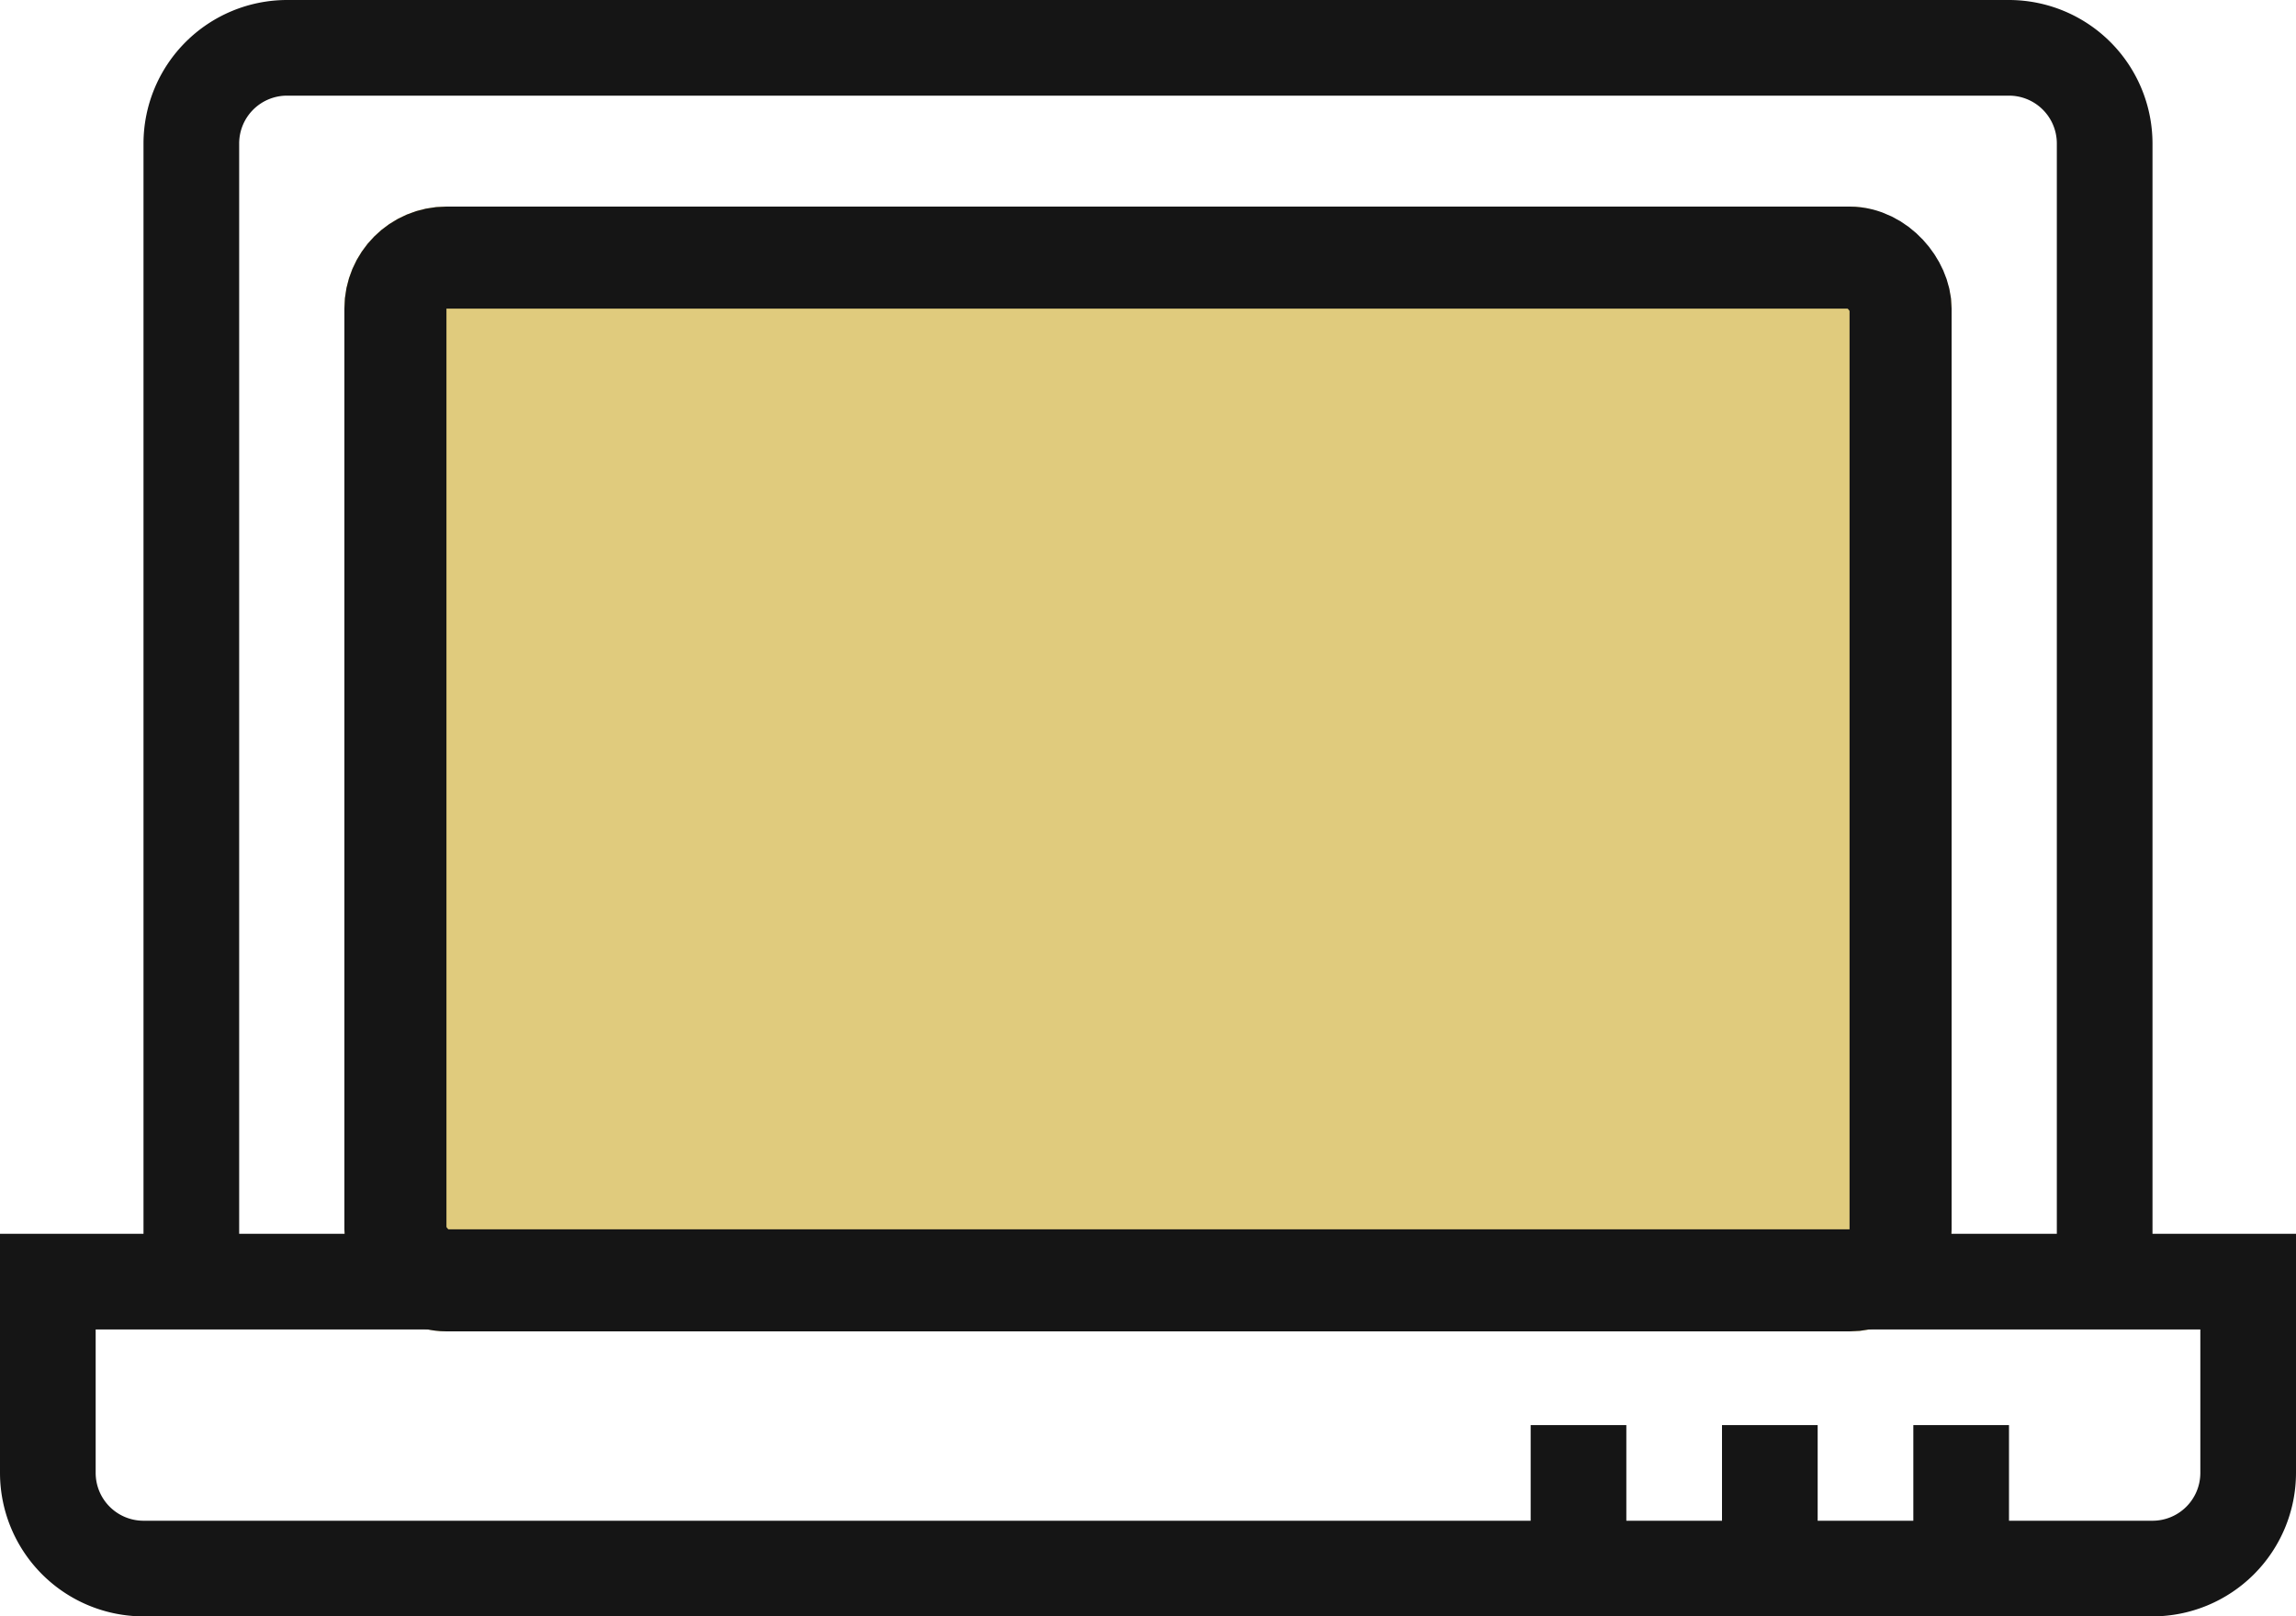 <svg xmlns="http://www.w3.org/2000/svg" width="90" height="63.375" viewBox="0 0 90 63.375">
  <g id="グループ_2528" data-name="グループ 2528" transform="translate(0 -12)">
    <g id="長方形_1703" data-name="長方形 1703" transform="translate(13.5 20.1)" fill="#e0cb7d" stroke="#151515" stroke-width="4">
      <rect width="63" height="44.1" rx="4" stroke="none"/>
      <rect x="2" y="2" width="59" height="40.1" rx="2" fill="none"/>
    </g>
    <path id="パス_5301" data-name="パス 5301" d="M84.375,46H5.625A5.632,5.632,0,0,1,0,40.375V31H90v9.375A5.632,5.632,0,0,1,84.375,46M3.75,34.75v5.625A1.876,1.876,0,0,0,5.625,42.25h78.75a1.876,1.876,0,0,0,1.875-1.875V34.75Z" transform="translate(0 29.375)" fill="#151515"/>
    <path id="パス_5302" data-name="パス 5302" d="M81.75,62.25H78V17.625a1.876,1.876,0,0,0-1.875-1.875H8.625A1.876,1.876,0,0,0,6.75,17.625V62.25H3V17.625A5.632,5.632,0,0,1,8.625,12h67.5a5.632,5.632,0,0,1,5.625,5.625Z" transform="translate(2.625)" fill="#151515"/>
    <rect id="長方形_1697" data-name="長方形 1697" width="3.75" height="5.625" transform="translate(75 67.875)" fill="#151515"/>
    <rect id="長方形_1698" data-name="長方形 1698" width="3.75" height="5.625" transform="translate(67.5 67.875)" fill="#151515"/>
    <rect id="長方形_1699" data-name="長方形 1699" width="3.75" height="5.625" transform="translate(60 67.875)" fill="#151515"/>
  </g>
</svg>
